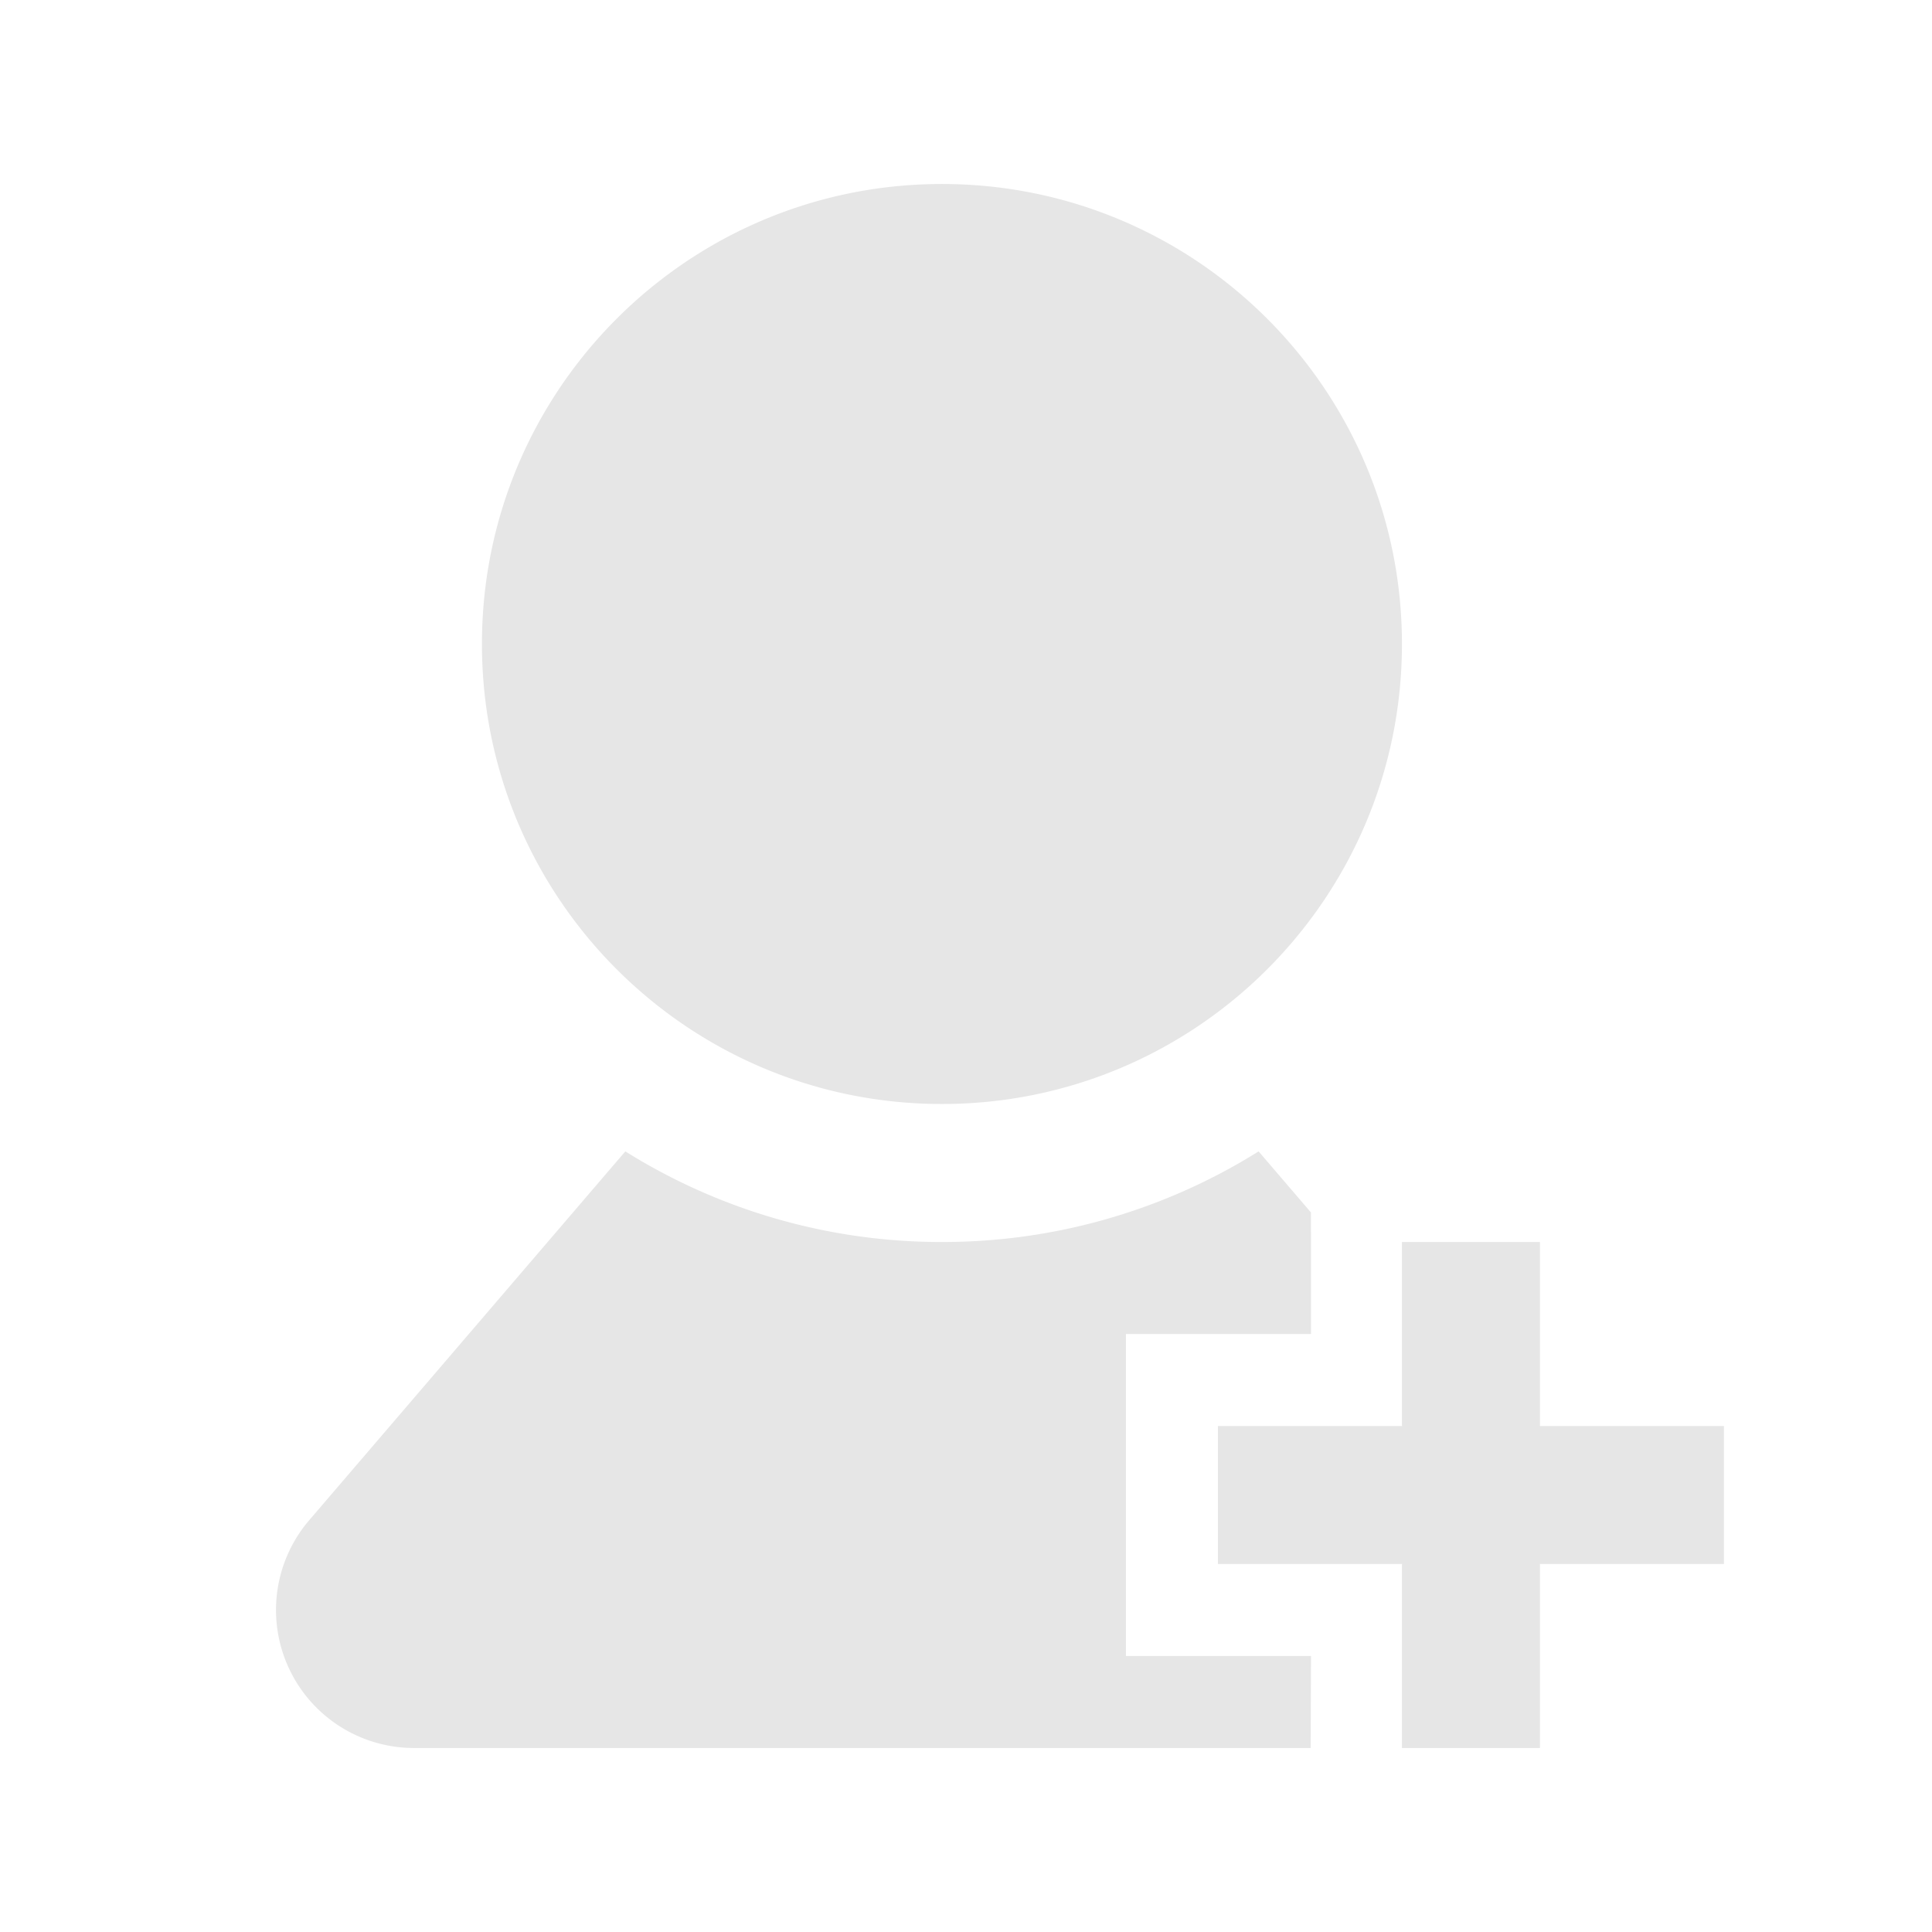 <?xml version="1.0" standalone="no"?><!DOCTYPE svg PUBLIC "-//W3C//DTD SVG 1.1//EN" "http://www.w3.org/Graphics/SVG/1.1/DTD/svg11.dtd"><svg t="1698081417502" class="icon" viewBox="0 0 1024 1024" version="1.1" xmlns="http://www.w3.org/2000/svg" p-id="8292" xmlns:xlink="http://www.w3.org/1999/xlink" width="200" height="200"><path d="M667.087 610.255l27.746 32.378L694.857 707.048h-98.085v170.667H694.857l-0.171 48.762H219.429a73.143 73.143 0 0 1-55.54-120.734l167.546-195.486A315.49 315.49 0 0 0 499.249 658.286a315.49 315.49 0 0 0 167.838-48.03zM816.201 658.286v97.524h97.524v73.143h-97.524v97.524h-73.143v-97.524h-97.524v-73.143h97.524v-97.524h73.143z m-316.952-560.762c134.656 0 243.81 109.154 243.81 243.81s-109.154 243.81-243.81 243.81-243.81-109.154-243.81-243.81 109.154-243.81 243.81-243.81z" p-id="8293" fill="#e6e6e6"></path></svg>